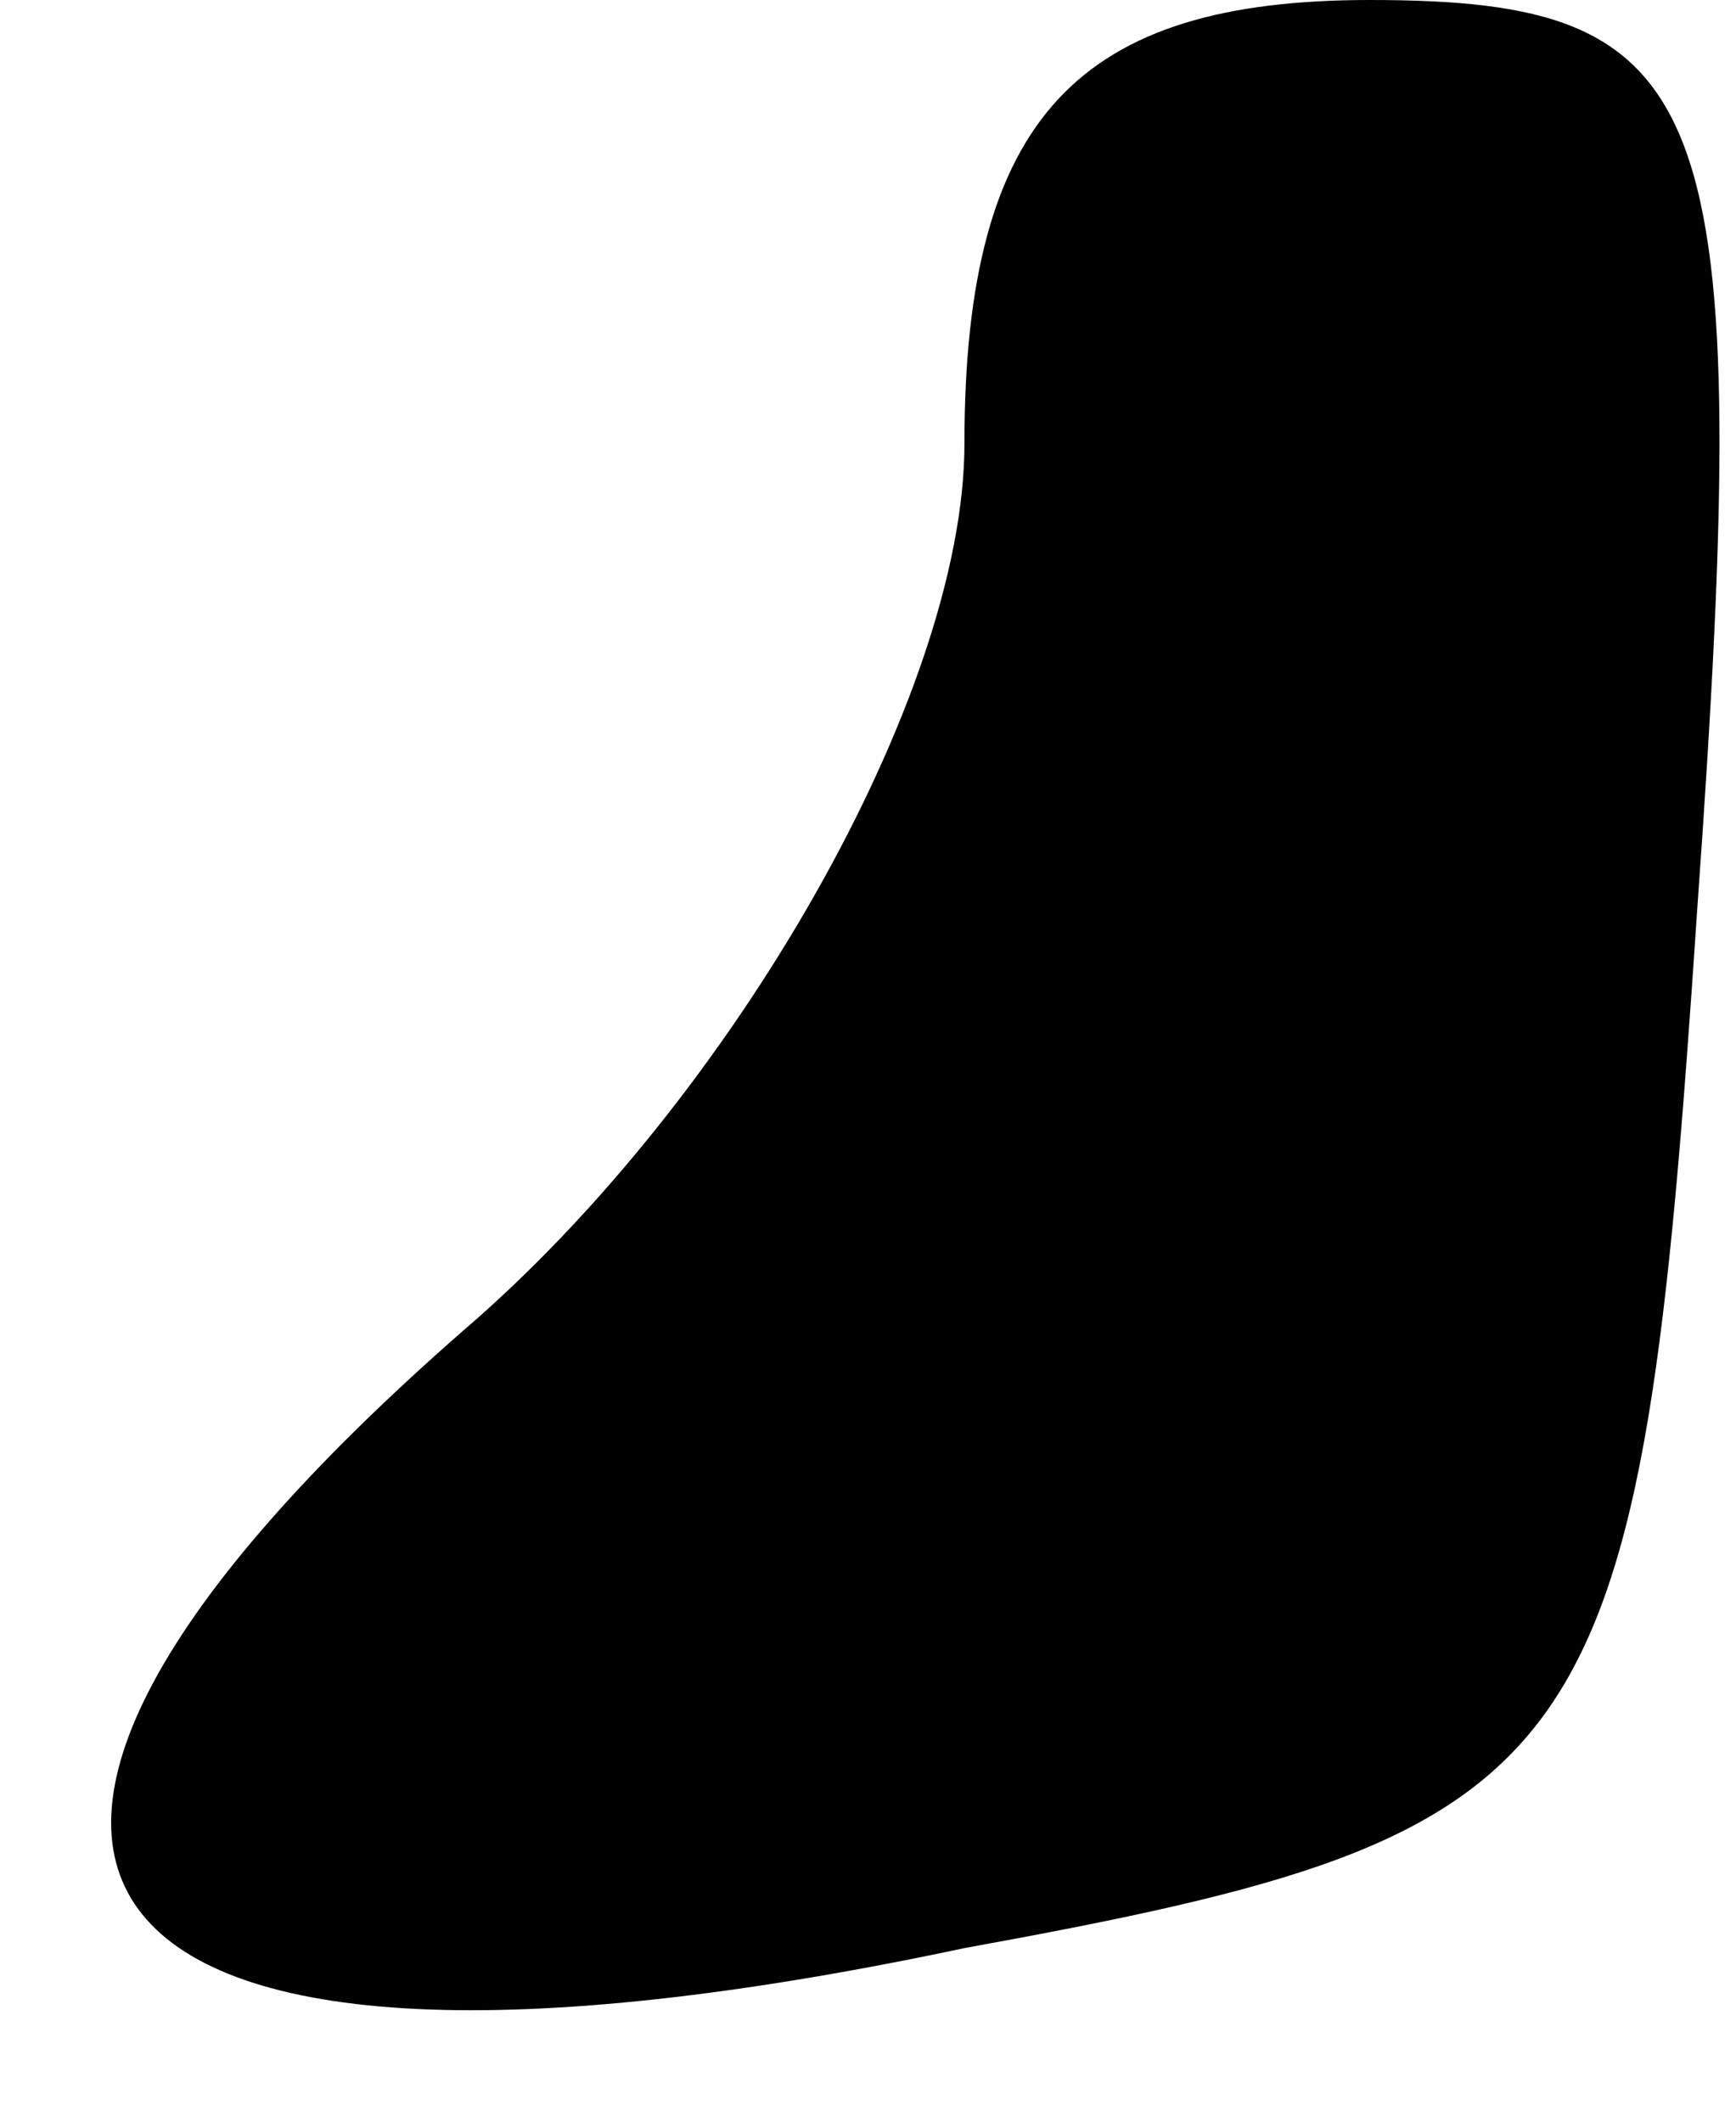 <?xml version="1.0" standalone="no"?>
<!DOCTYPE svg PUBLIC "-//W3C//DTD SVG 20010904//EN"
 "http://www.w3.org/TR/2001/REC-SVG-20010904/DTD/svg10.dtd">
<svg version="1.0" xmlns="http://www.w3.org/2000/svg"
 width="9pt" height="11pt" viewBox="0 0 9 11"
 preserveAspectRatio="xMidYMid meet">
<g transform="translate(0,11) scale(0.1,-0.1)"
fill="#000000" stroke="none">
<path fill="#000000" stroke="none" d="M50 87 c0 -13 -12 -34 -26 -46 -32 -28
-21 -42 26 -32 33 6 35 9 38 54 3 42 1 47 -17 47 -15 0 -21 -6 -21 -23z"/>
</g>
</svg>
